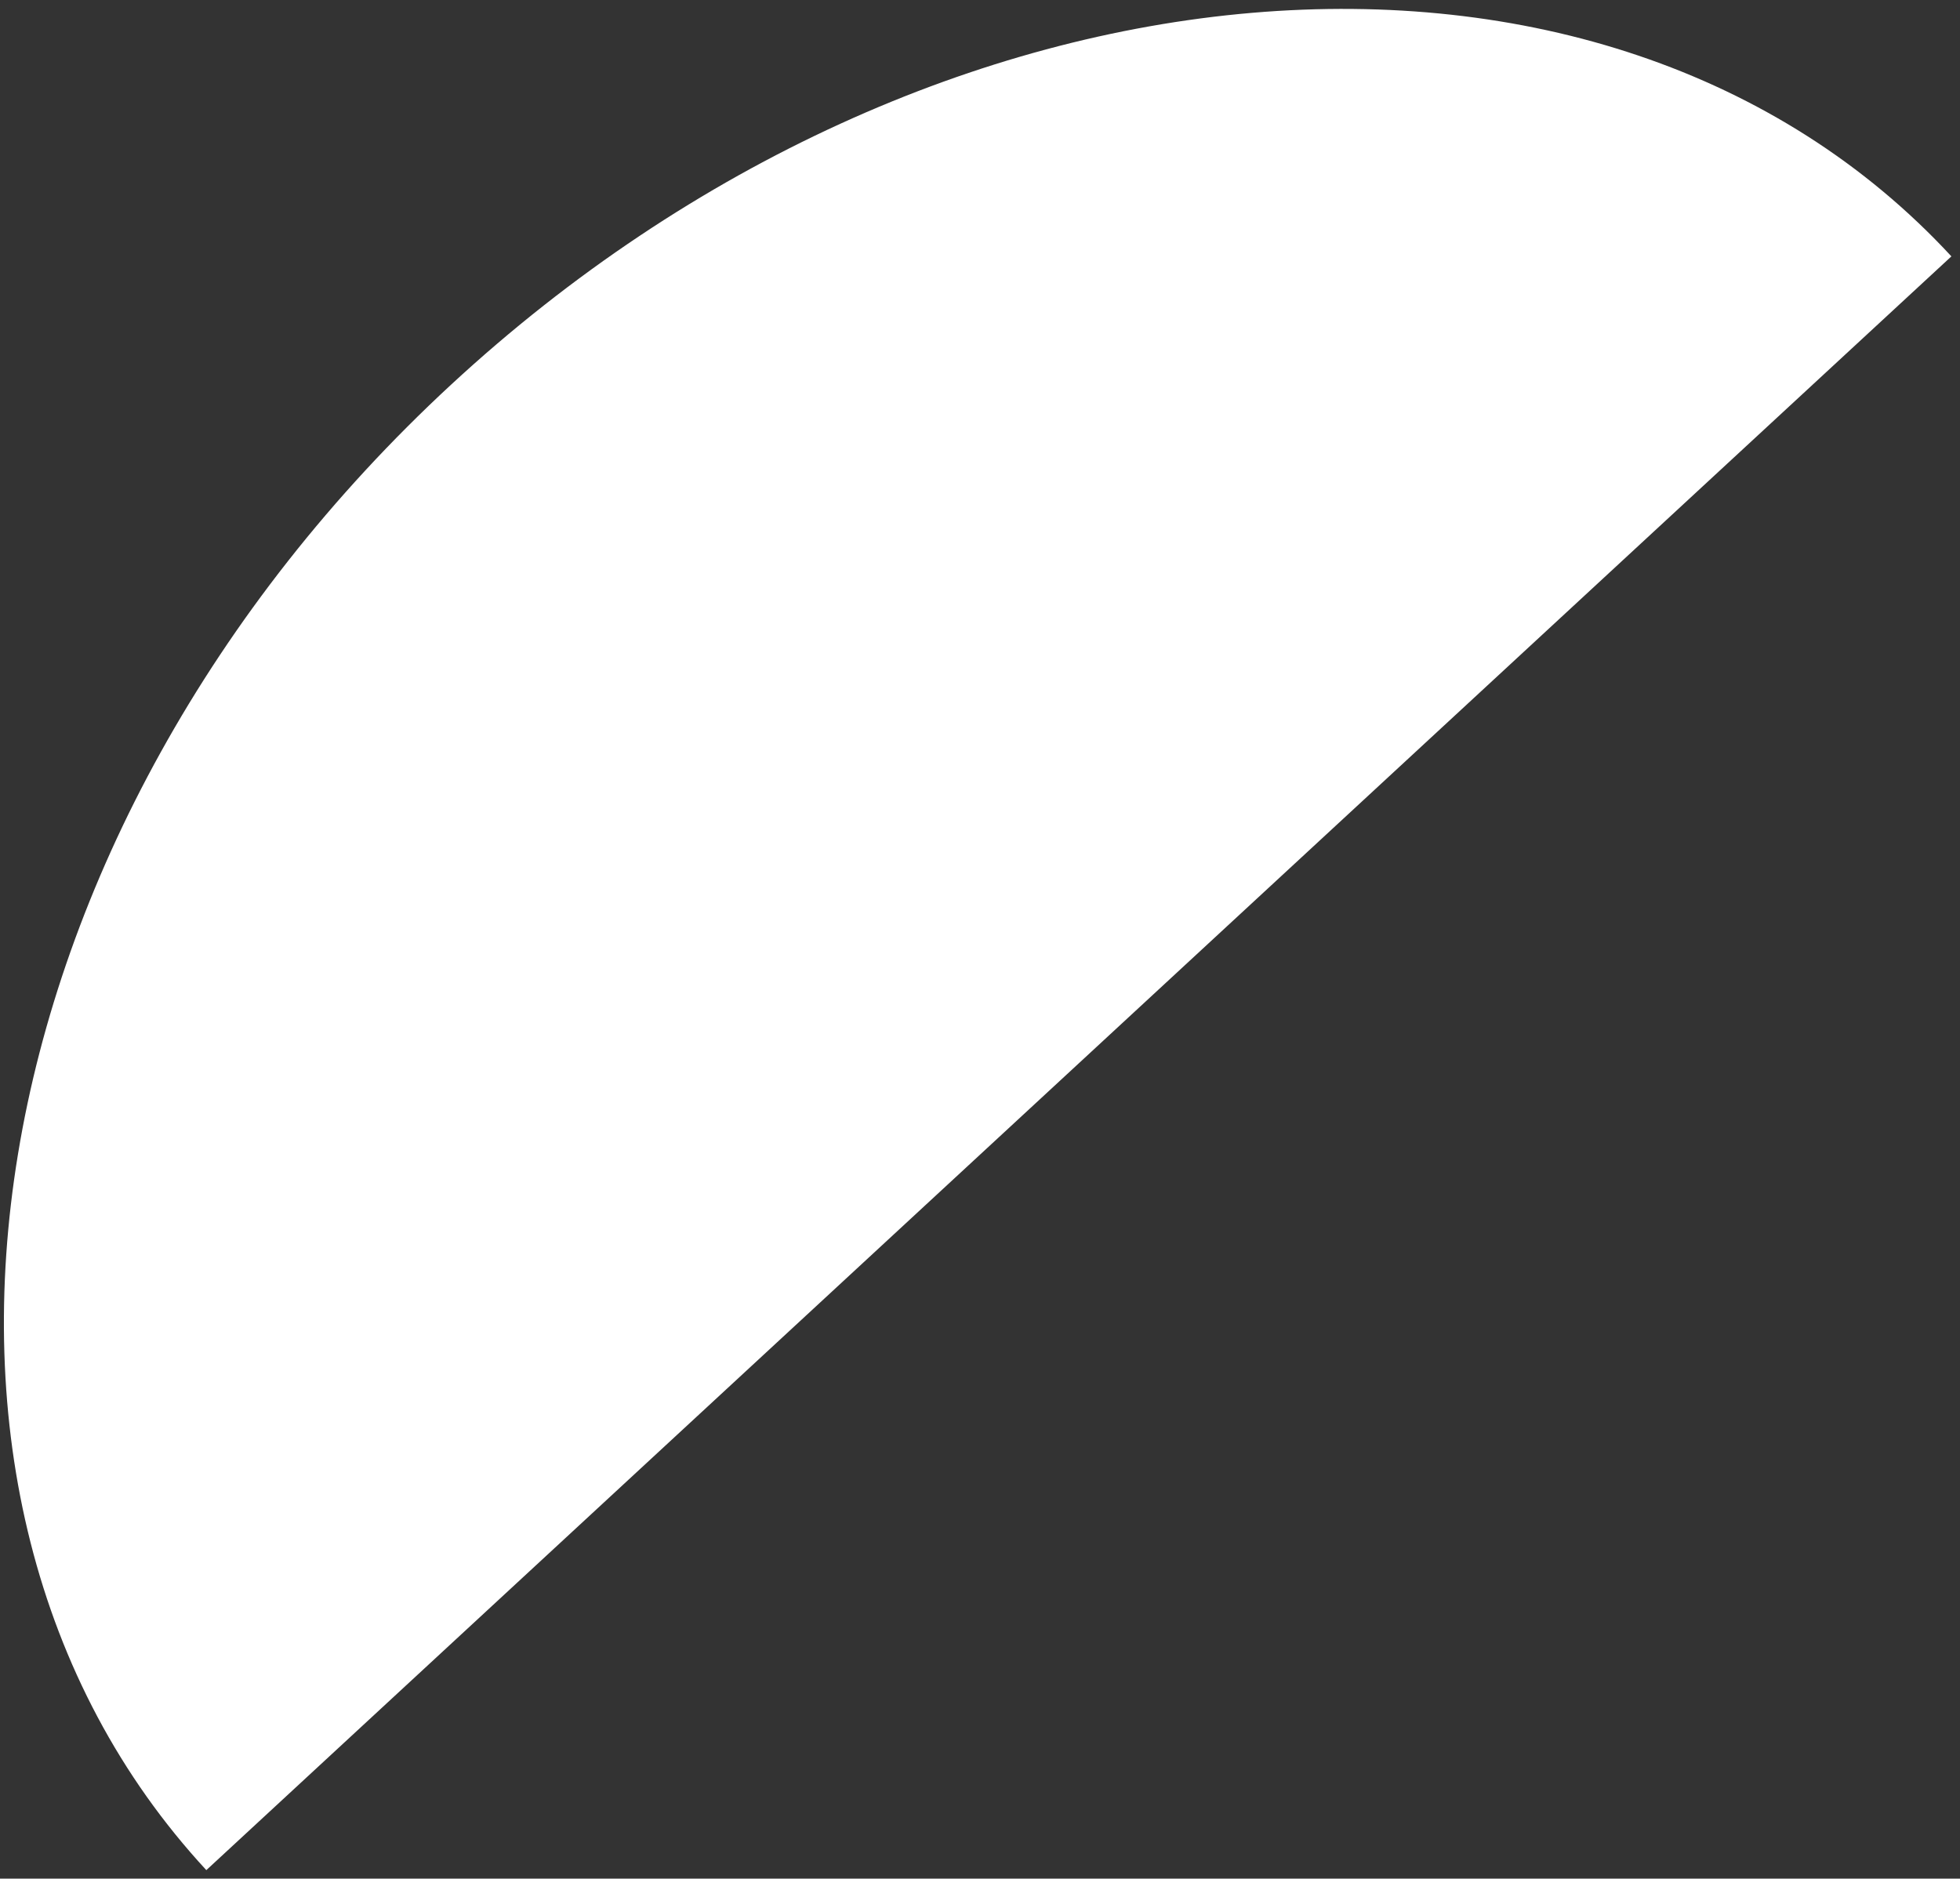 <svg width="145" height="139" viewBox="0 0 145 139" fill="none" xmlns="http://www.w3.org/2000/svg">
<rect x="0" y="0" width="145" height="139" fill="#333333" stroke="none"/>
<path d="M79.814 78.669C44.164 111.641 15.264 138.369 15.264 138.369C-10.383 110.638 -2.275 61.429 33.375 28.458C69.025 -4.514 118.716 -8.762 144.364 18.969C148.843 14.826 115.464 45.698 79.814 78.669Z" fill="white"/>
</svg>
